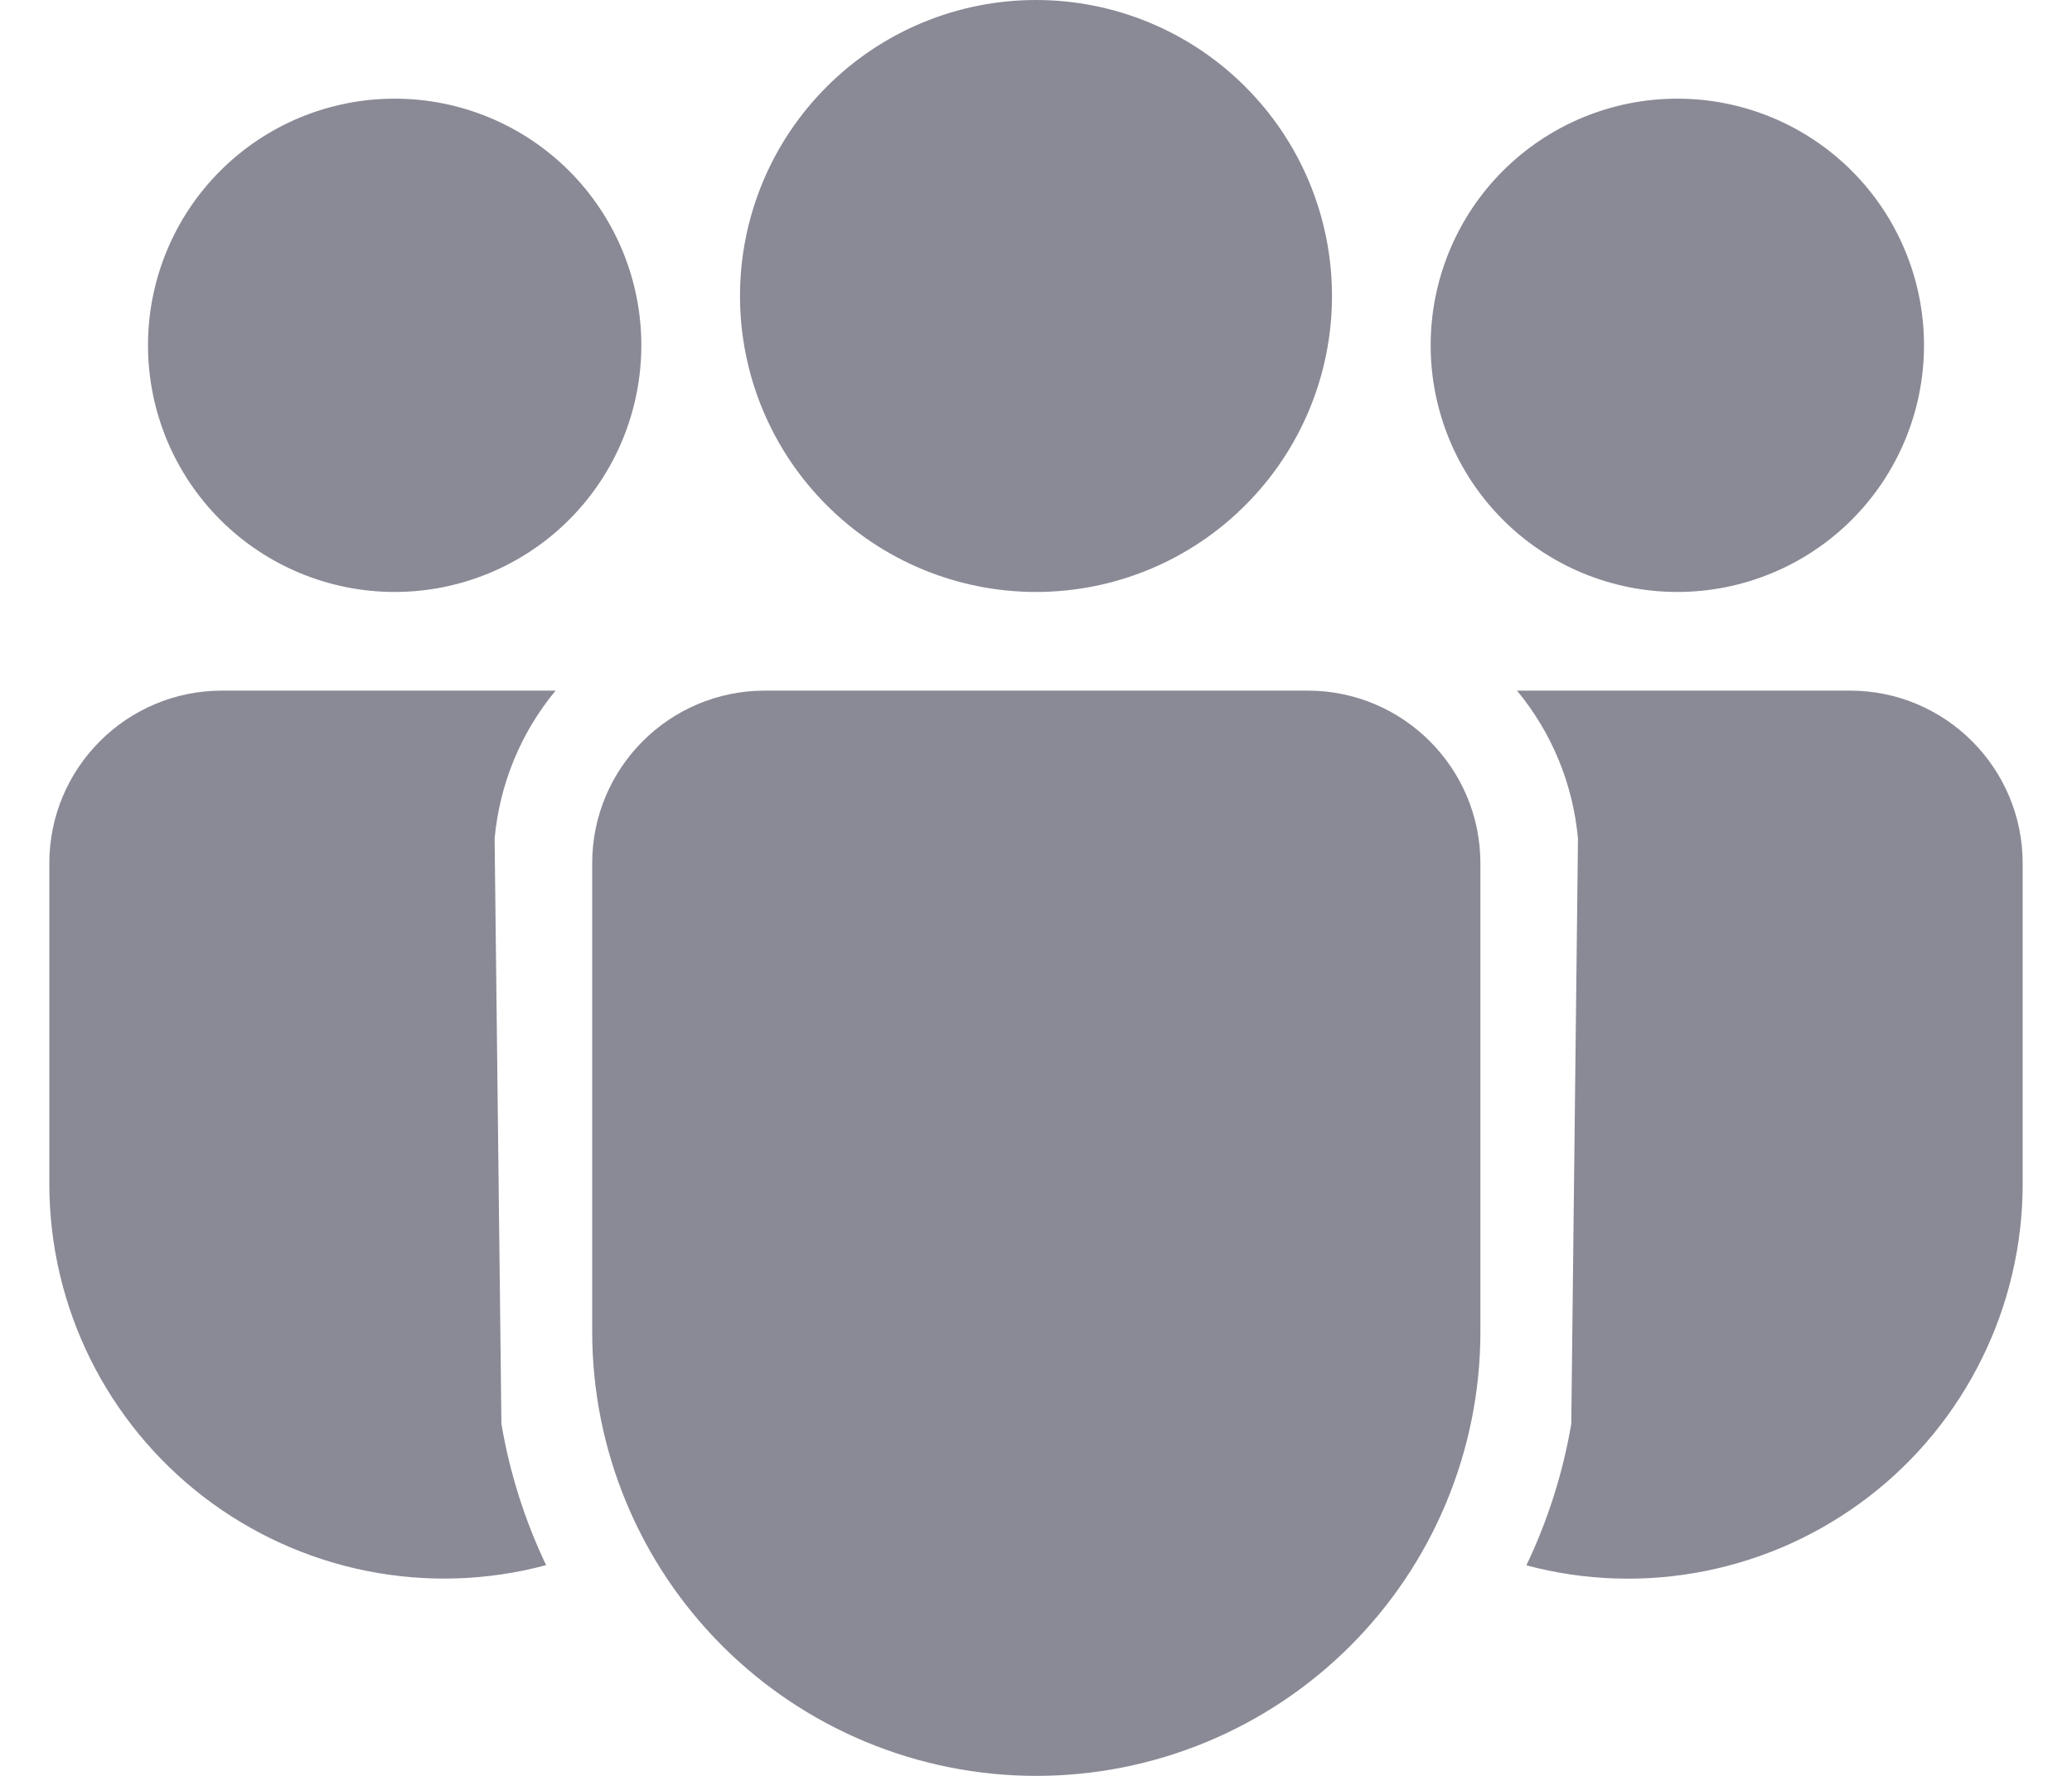 <svg width="21" height="18" viewBox="0 0 21 18" fill="none" xmlns="http://www.w3.org/2000/svg">
<path d="M13.254 7C14.22 7 15.004 7.784 15.004 8.75V13.499C15.004 14.693 14.53 15.838 13.686 16.682C12.842 17.526 11.697 18 10.503 18C9.309 18 8.164 17.526 7.32 16.682C6.476 15.838 6.002 14.693 6.002 13.499V8.75C6.002 7.784 6.785 7 7.752 7H13.254ZM10.5 0C11.296 0 12.059 0.316 12.621 0.879C13.184 1.441 13.5 2.204 13.5 3C13.5 3.796 13.184 4.559 12.621 5.121C12.059 5.684 11.296 6 10.5 6C9.704 6 8.941 5.684 8.379 5.121C7.816 4.559 7.5 3.796 7.5 3C7.5 2.204 7.816 1.441 8.379 0.879C8.941 0.316 9.704 0 10.5 0ZM17 1C17.663 1 18.299 1.263 18.768 1.732C19.237 2.201 19.5 2.837 19.5 3.5C19.5 4.163 19.237 4.799 18.768 5.268C18.299 5.737 17.663 6 17 6C16.337 6 15.701 5.737 15.232 5.268C14.763 4.799 14.5 4.163 14.5 3.5C14.5 2.837 14.763 2.201 15.232 1.732C15.701 1.263 16.337 1 17 1ZM4 1C4.663 1 5.299 1.263 5.768 1.732C6.237 2.201 6.5 2.837 6.5 3.5C6.5 4.163 6.237 4.799 5.768 5.268C5.299 5.737 4.663 6 4 6C3.337 6 2.701 5.737 2.232 5.268C1.763 4.799 1.5 4.163 1.5 3.5C1.5 2.837 1.763 2.201 2.232 1.732C2.701 1.263 3.337 1 4 1Z" fill="#3B3D4F" fill-opacity="0.6"/>
<path d="M2.25 7H5.631C5.278 7.426 5.063 7.949 5.013 8.5L5.082 14.432C5.167 14.936 5.322 15.417 5.535 15.864C4.942 16.023 4.321 16.043 3.719 15.923C3.118 15.803 2.551 15.546 2.065 15.173C1.578 14.799 1.184 14.319 0.912 13.768C0.641 13.218 0.5 12.613 0.5 11.999V8.75C0.5 7.784 1.284 7 2.25 7Z" fill="#3B3D4F" fill-opacity="0.6"/>
<path d="M15.375 7H18.75C19.716 7 20.5 7.784 20.5 8.75V12C20.5 12.613 20.359 13.218 20.088 13.768C19.817 14.318 19.424 14.799 18.938 15.172C18.451 15.546 17.886 15.803 17.285 15.923C16.683 16.044 16.062 16.024 15.47 15.866C15.684 15.418 15.839 14.937 15.925 14.433L15.993 8.5C15.943 7.949 15.728 7.426 15.375 7Z" fill="#3B3D4F" fill-opacity="0.6"/>
</svg>
